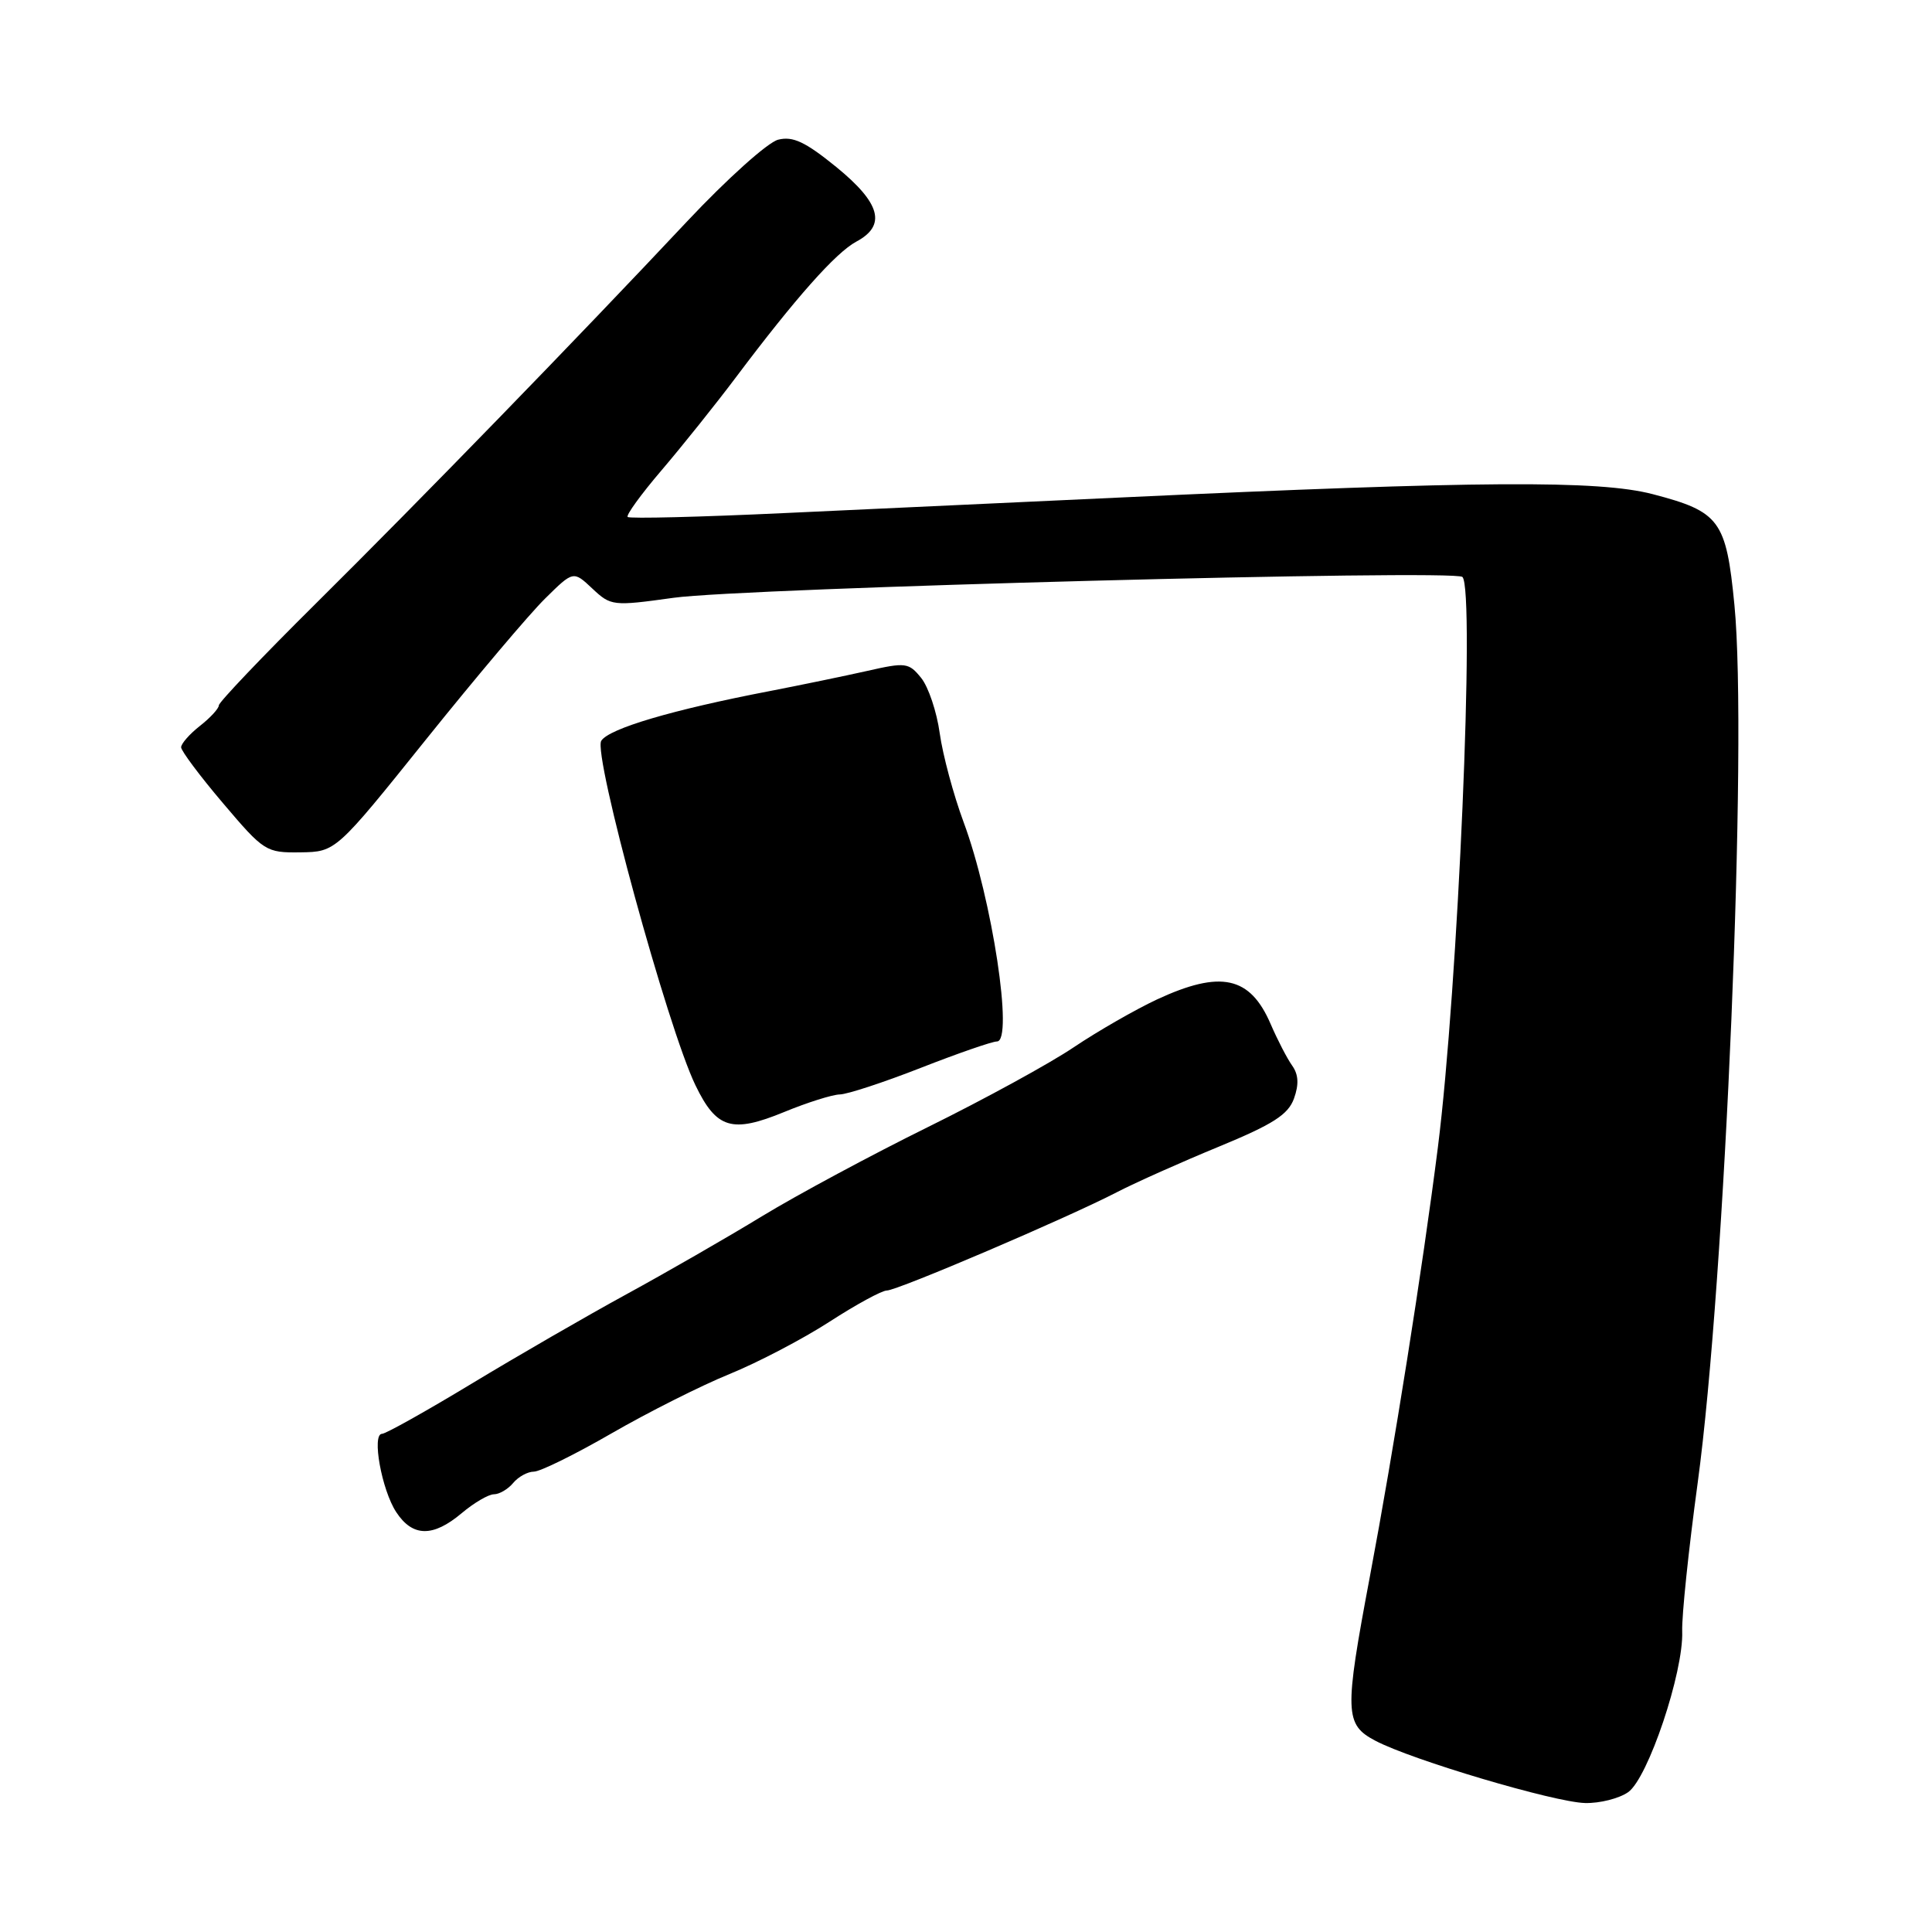 <?xml version="1.0" encoding="UTF-8" standalone="no"?>
<!DOCTYPE svg PUBLIC "-//W3C//DTD SVG 1.1//EN" "http://www.w3.org/Graphics/SVG/1.1/DTD/svg11.dtd" >
<svg xmlns="http://www.w3.org/2000/svg" xmlns:xlink="http://www.w3.org/1999/xlink" version="1.1" viewBox="0 0 256 256">
 <g >
 <path fill="currentColor"
d=" M 215.74 237.47 C 218.37 235.63 223.10 221.55 222.90 216.15 C 222.83 214.14 223.75 205.30 224.95 196.50 C 228.60 169.69 231.59 98.27 229.82 80.16 C 228.73 68.94 227.88 67.80 219.00 65.48 C 211.83 63.61 196.03 63.71 148.50 65.92 C 135.30 66.53 115.30 67.46 104.05 67.98 C 92.80 68.51 83.41 68.74 83.17 68.50 C 82.93 68.27 84.96 65.47 87.68 62.29 C 90.40 59.10 94.82 53.58 97.51 50.00 C 105.40 39.50 110.74 33.48 113.46 32.02 C 117.49 29.87 116.69 26.92 110.80 22.12 C 106.70 18.79 105.06 18.02 103.11 18.51 C 101.74 18.85 96.32 23.72 91.06 29.32 C 76.47 44.86 55.90 66.04 41.75 80.07 C 34.74 87.02 29.00 93.05 29.00 93.46 C 29.00 93.87 27.88 95.10 26.50 96.18 C 25.12 97.26 24.00 98.54 24.00 99.02 C 24.00 99.49 26.50 102.84 29.56 106.44 C 34.98 112.83 35.25 113.00 39.81 112.94 C 44.50 112.87 44.50 112.87 56.50 97.92 C 63.10 89.70 70.18 81.32 72.24 79.30 C 75.97 75.62 75.97 75.62 78.49 77.99 C 80.95 80.30 81.20 80.33 89.26 79.21 C 98.56 77.91 192.75 75.42 193.78 76.45 C 195.47 78.13 193.19 130.97 190.53 152.00 C 188.49 168.09 184.70 192.00 181.51 208.93 C 178.12 226.94 178.17 228.51 182.25 230.66 C 187.06 233.20 205.96 238.81 210.03 238.91 C 211.97 238.96 214.54 238.31 215.74 237.47 Z  M 61.18 200.50 C 62.82 199.12 64.74 198.00 65.45 198.00 C 66.17 198.00 67.32 197.32 68.00 196.50 C 68.68 195.68 69.92 195.00 70.74 195.00 C 71.57 195.00 76.20 192.72 81.03 189.93 C 85.87 187.14 92.90 183.60 96.66 182.07 C 100.42 180.54 106.38 177.42 109.91 175.14 C 113.43 172.86 116.85 171.00 117.51 171.00 C 118.90 171.00 141.40 161.39 148.00 157.97 C 150.47 156.69 156.55 153.98 161.50 151.94 C 168.70 148.97 170.69 147.69 171.46 145.56 C 172.13 143.69 172.06 142.38 171.22 141.20 C 170.55 140.26 169.28 137.80 168.38 135.72 C 165.65 129.35 161.75 128.51 153.29 132.44 C 150.43 133.78 145.48 136.62 142.29 138.76 C 139.11 140.91 130.43 145.65 123.00 149.32 C 115.58 152.98 105.67 158.30 101.00 161.14 C 96.33 163.99 88.22 168.65 83.00 171.50 C 77.78 174.35 68.55 179.68 62.50 183.34 C 56.45 187.00 51.10 189.99 50.62 189.99 C 49.23 190.00 50.58 197.44 52.50 200.36 C 54.67 203.67 57.37 203.71 61.18 200.50 Z  M 111.27 145.02 C 112.25 145.01 117.07 143.43 122.00 141.50 C 126.93 139.57 131.47 138.00 132.10 138.00 C 134.33 138.00 131.46 119.08 127.68 108.93 C 126.34 105.32 124.92 100.03 124.52 97.17 C 124.13 94.32 123.02 91.02 122.06 89.83 C 120.42 87.80 120.01 87.74 114.91 88.90 C 111.93 89.57 106.12 90.77 102.00 91.57 C 89.10 94.05 80.69 96.54 79.67 98.16 C 78.55 99.93 88.47 136.21 92.15 143.80 C 94.94 149.58 96.99 150.19 103.90 147.35 C 106.98 146.08 110.30 145.04 111.27 145.02 Z "/>
</g>
</svg>